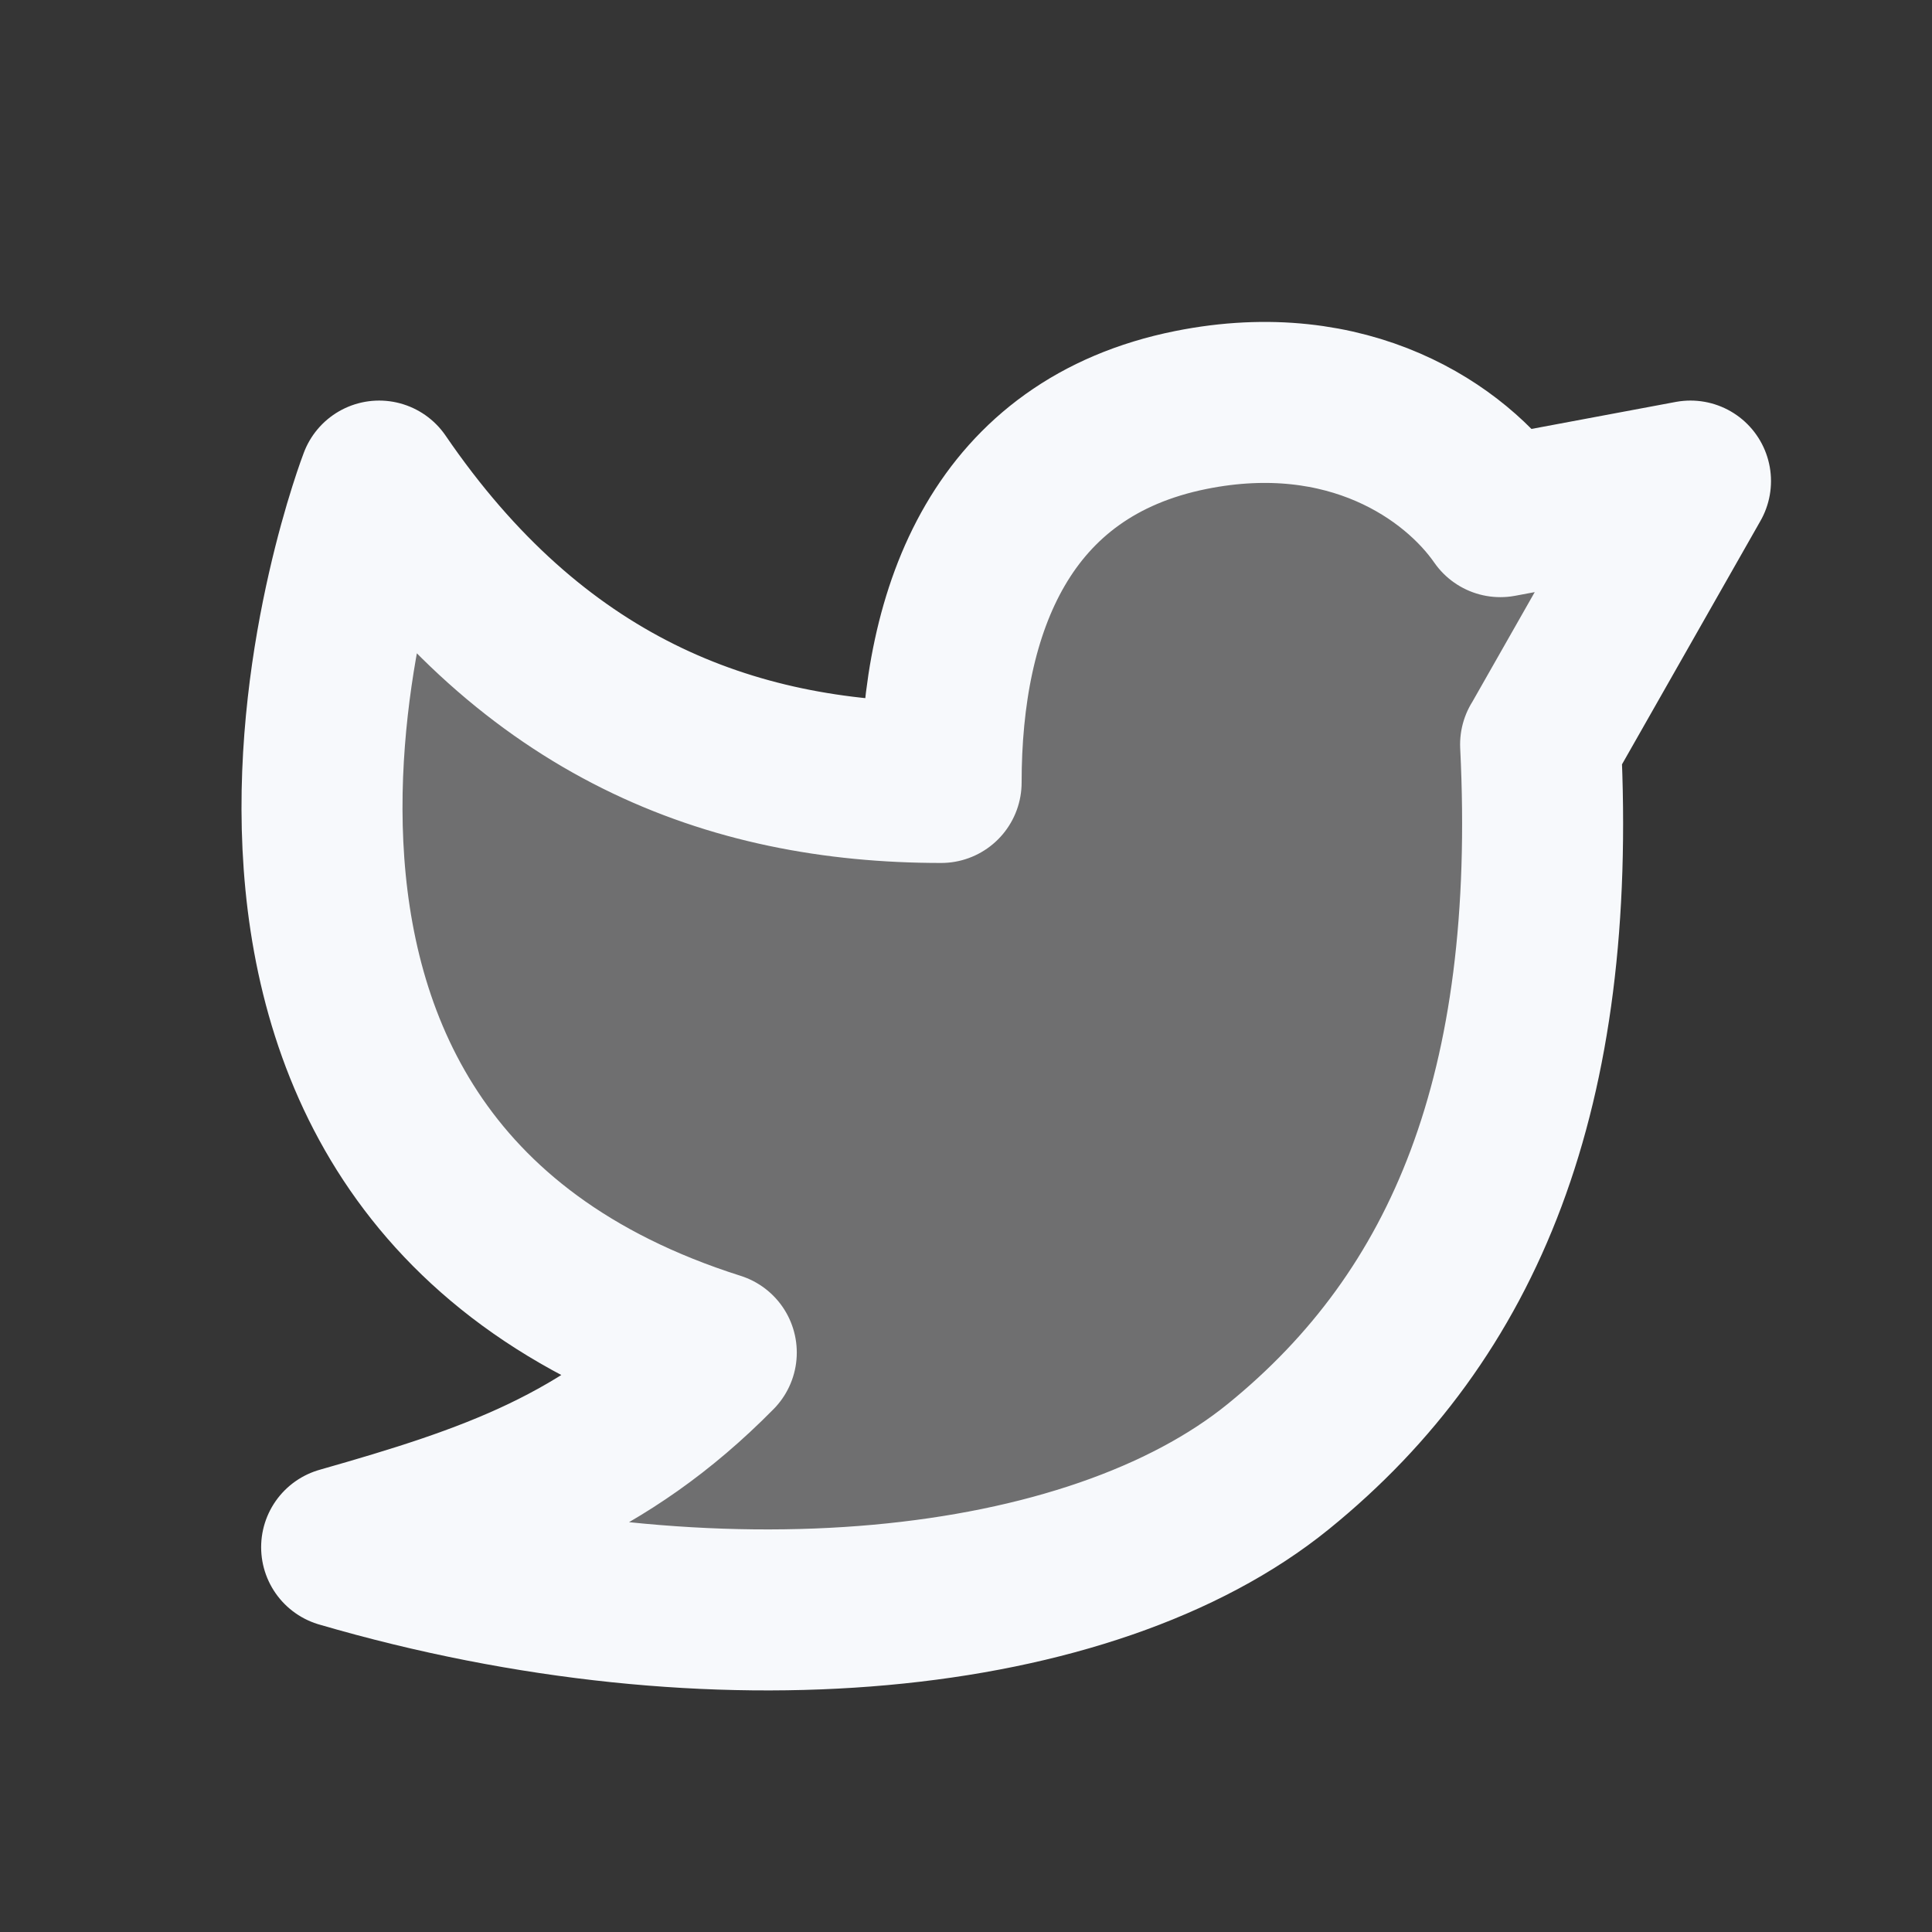 <svg xmlns="http://www.w3.org/2000/svg" width="24" height="24" fill="none"><rect width="100%" height="100%" fill="#333333" stroke="none"/><path fill="#fff" fill-opacity=".01" d="M24 0v24H0V0z"/><path fill="#F7F9FC" d="M19.138 9.25 21 5.976l-2.362.442c-.556-.801-1.884-1.718-3.844-1.325-2.346.471-3.103 2.465-3.103 4.627-2.637 0-5.068-.944-6.981-3.744 0 0-3.259 8.465 4.188 10.826-1.396 1.416-2.792 1.888-4.654 2.418 4.655 1.359 9.309.887 11.636-1.002 2.327-1.888 3.47-4.672 3.258-8.97" opacity=".3"/><path stroke="#F7F9FC" stroke-linejoin="round" stroke-width="2" d="M19.138 9.25 21 5.976l-2.362.442c-.556-.801-1.884-1.718-3.844-1.325-2.346.471-3.103 2.465-3.103 4.627-2.637 0-5.068-.944-6.981-3.744 0 0-3.259 8.465 4.188 10.826-1.396 1.416-2.792 1.888-4.654 2.418 4.655 1.359 9.309.887 11.636-1.002 2.327-1.888 3.47-4.672 3.258-8.97Z"/></svg>